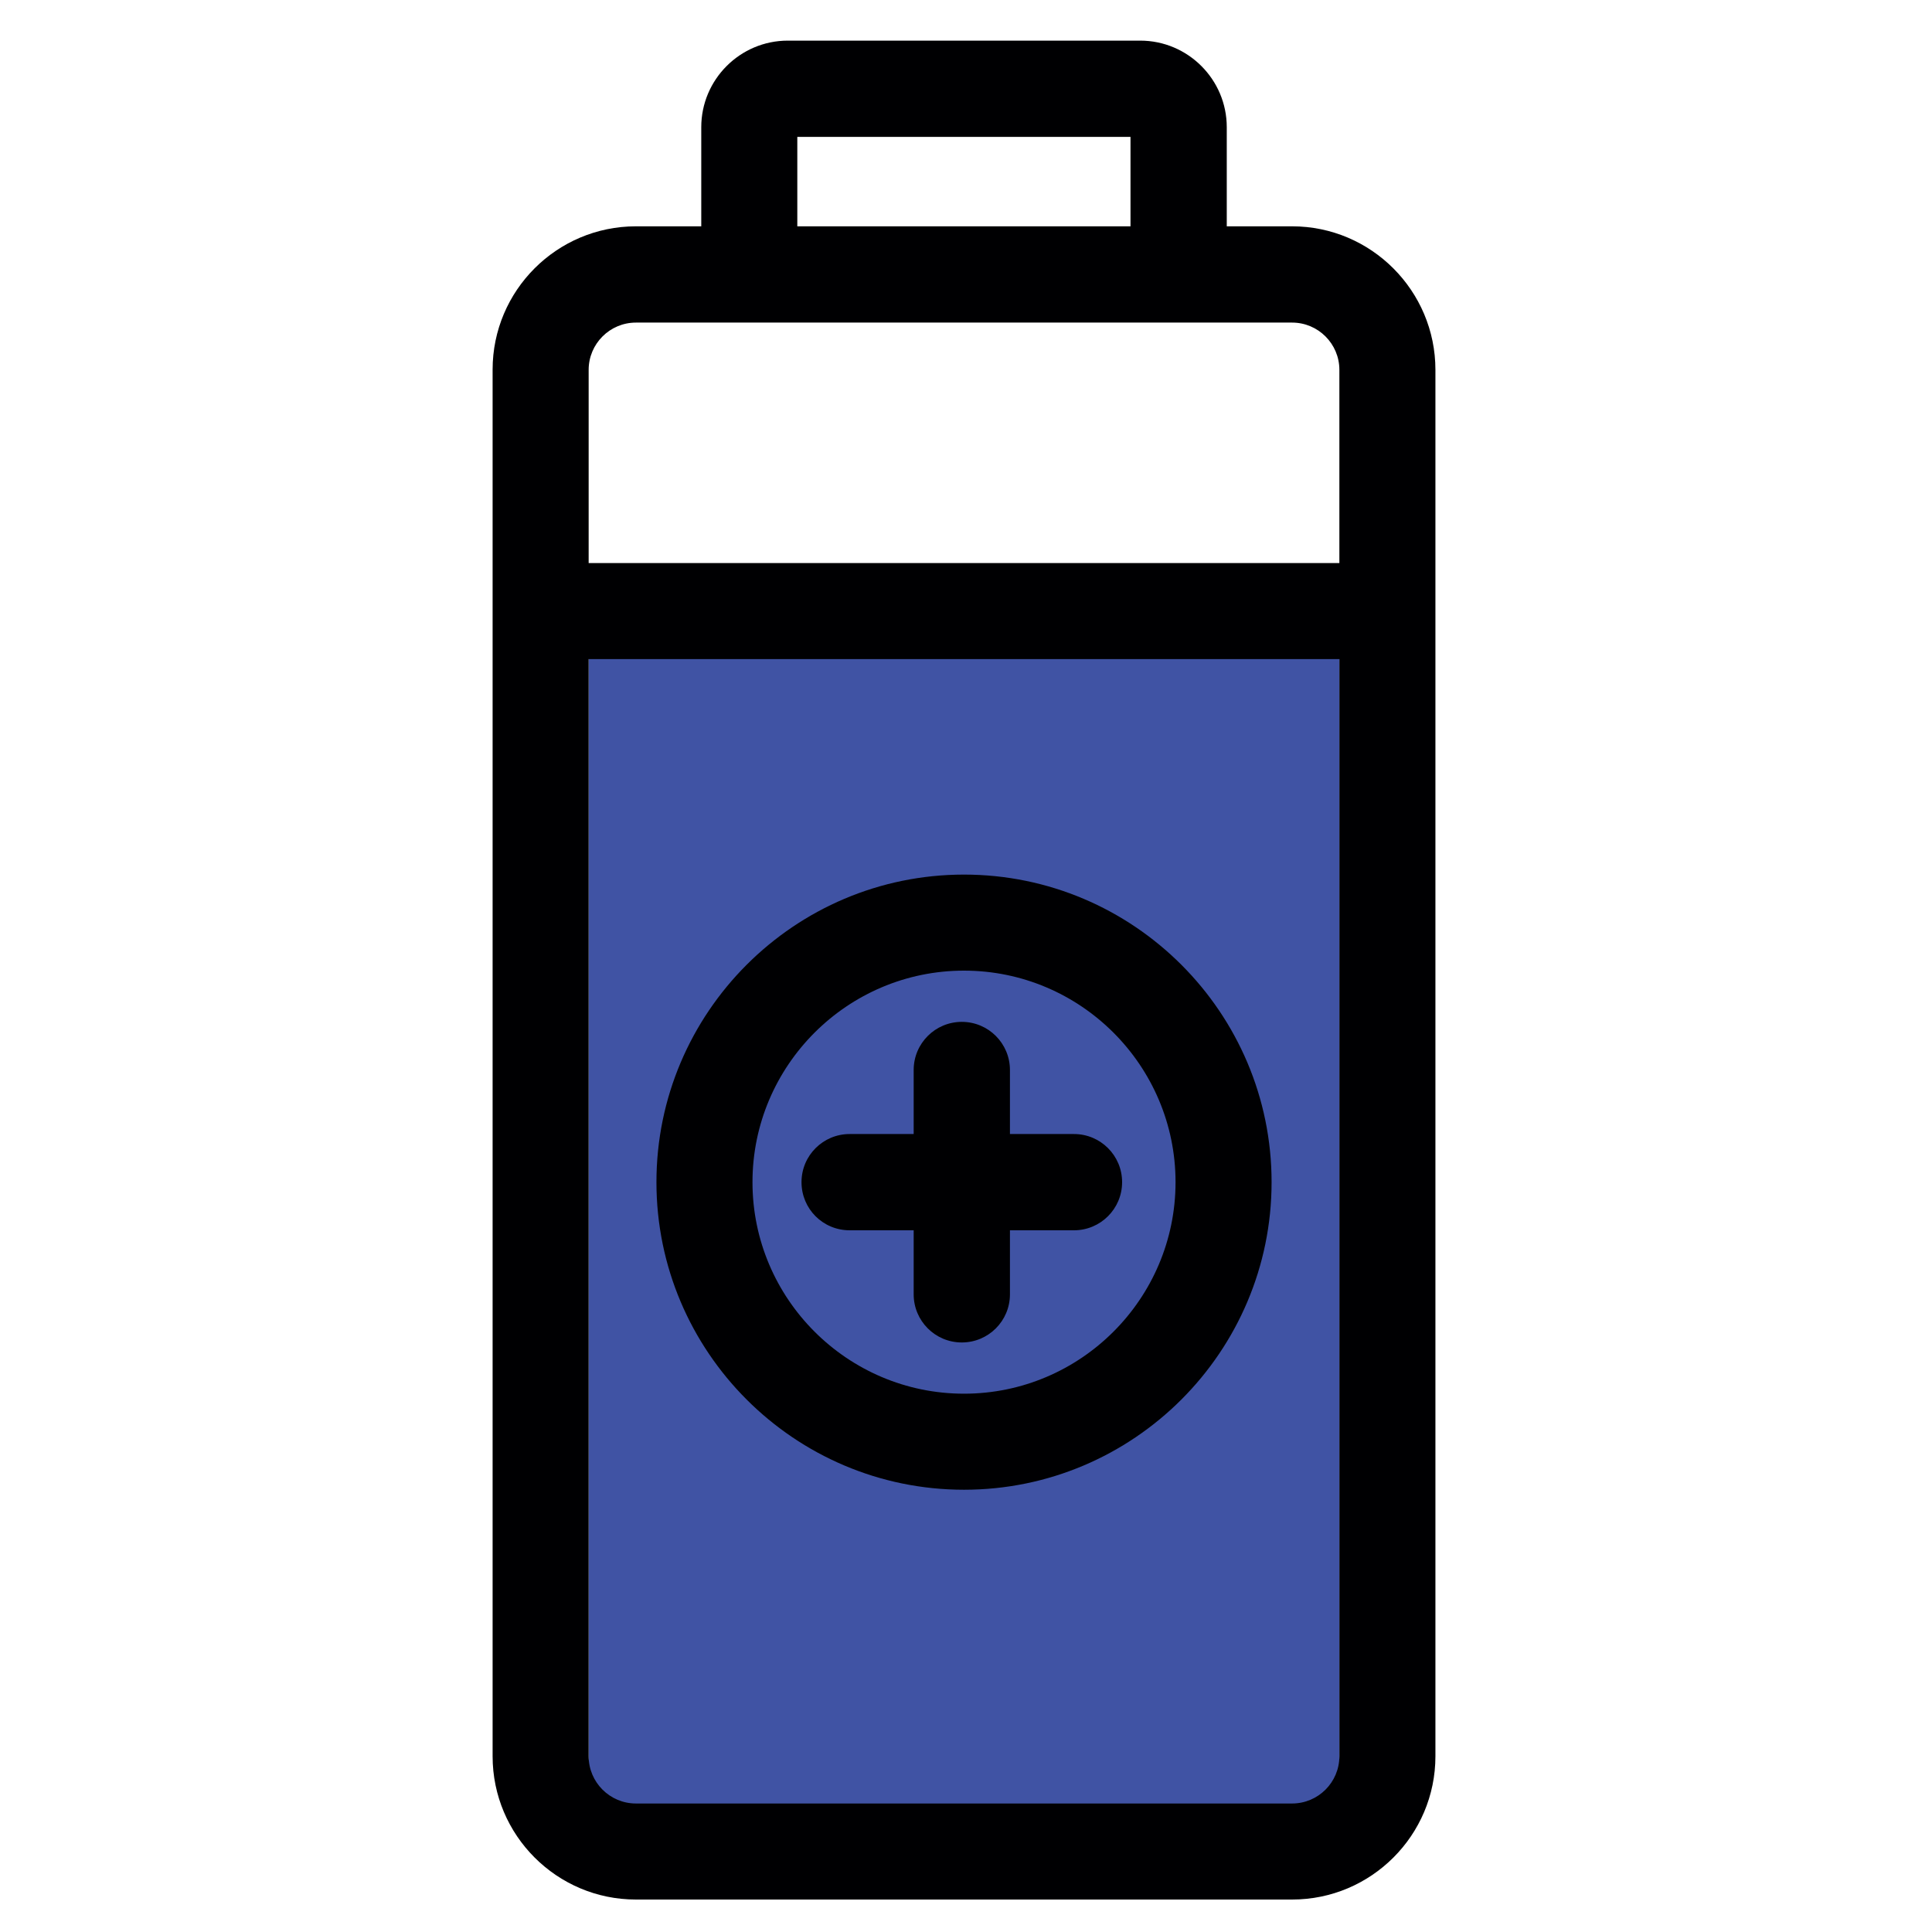 <?xml version="1.0" encoding="utf-8"?>
<!-- Generator: Adobe Illustrator 18.0.0, SVG Export Plug-In . SVG Version: 6.00 Build 0)  -->
<!DOCTYPE svg PUBLIC "-//W3C//DTD SVG 1.1//EN" "http://www.w3.org/Graphics/SVG/1.1/DTD/svg11.dtd">
<svg version="1.1" id="Capa_1" xmlns="http://www.w3.org/2000/svg" xmlns:xlink="http://www.w3.org/1999/xlink" x="0px" y="0px"
	 viewBox="-16.6 155.6 875 875" enable-background="new -16.6 155.6 875 875" xml:space="preserve">
<rect x="250" y="453.6" fill="#4053A4" width="340" height="519"/>
<path fill="#000002" d="M568.6,258.1H539v-44.9c0-21.6-17.6-39.2-39.2-39.2H340.2c-21.6,0-39.2,17.6-39.2,39.2v44.9h-29.6
	c-35.8,0-64.9,29.1-64.9,64.9V951c0,35.8,29.1,64.9,64.9,64.9h297.2c35.8,0,64.9-29.1,64.9-64.9V323.1
	C633.5,287.3,604.4,258.1,568.6,258.1z M344.5,217.6h150.9v40.5H344.5V217.6z M271.4,301.7h68.8h159.6h68.8
	c11.8,0,21.4,9.6,21.4,21.4v87.5H250v-87.5C250,311.3,259.6,301.7,271.4,301.7z M568.6,972.4H271.4c-11.8,0-21.4-9.6-21.4-21.4
	V454.1h340V951C590,962.8,580.4,972.4,568.6,972.4z"/>
<g>
	<g>
		<path fill="#000002" d="M469.8,669.2h-29v-29c0-12-9.7-21.8-21.8-21.8c-12,0-21.8,9.7-21.8,21.8v29h-29c-12,0-21.8,9.7-21.8,21.8
			s9.7,21.8,21.8,21.8h29v29c0,12,9.7,21.8,21.8,21.8c12,0,21.8-9.7,21.8-21.8v-29h29c12,0,21.8-9.7,21.8-21.8
			S481.8,669.2,469.8,669.2z"/>
		<path fill="#000002" d="M420,551.7c-76.8,0-139.3,62.5-139.3,139.3S343.2,830.3,420,830.3S559.3,767.8,559.3,691
			S496.8,551.7,420,551.7z M420,786.8c-52.8,0-95.8-43-95.8-95.8c0-52.8,43-95.8,95.8-95.8s95.8,43,95.8,95.8
			C515.8,743.8,472.8,786.8,420,786.8z"/>
	</g>
</g>
</svg>
